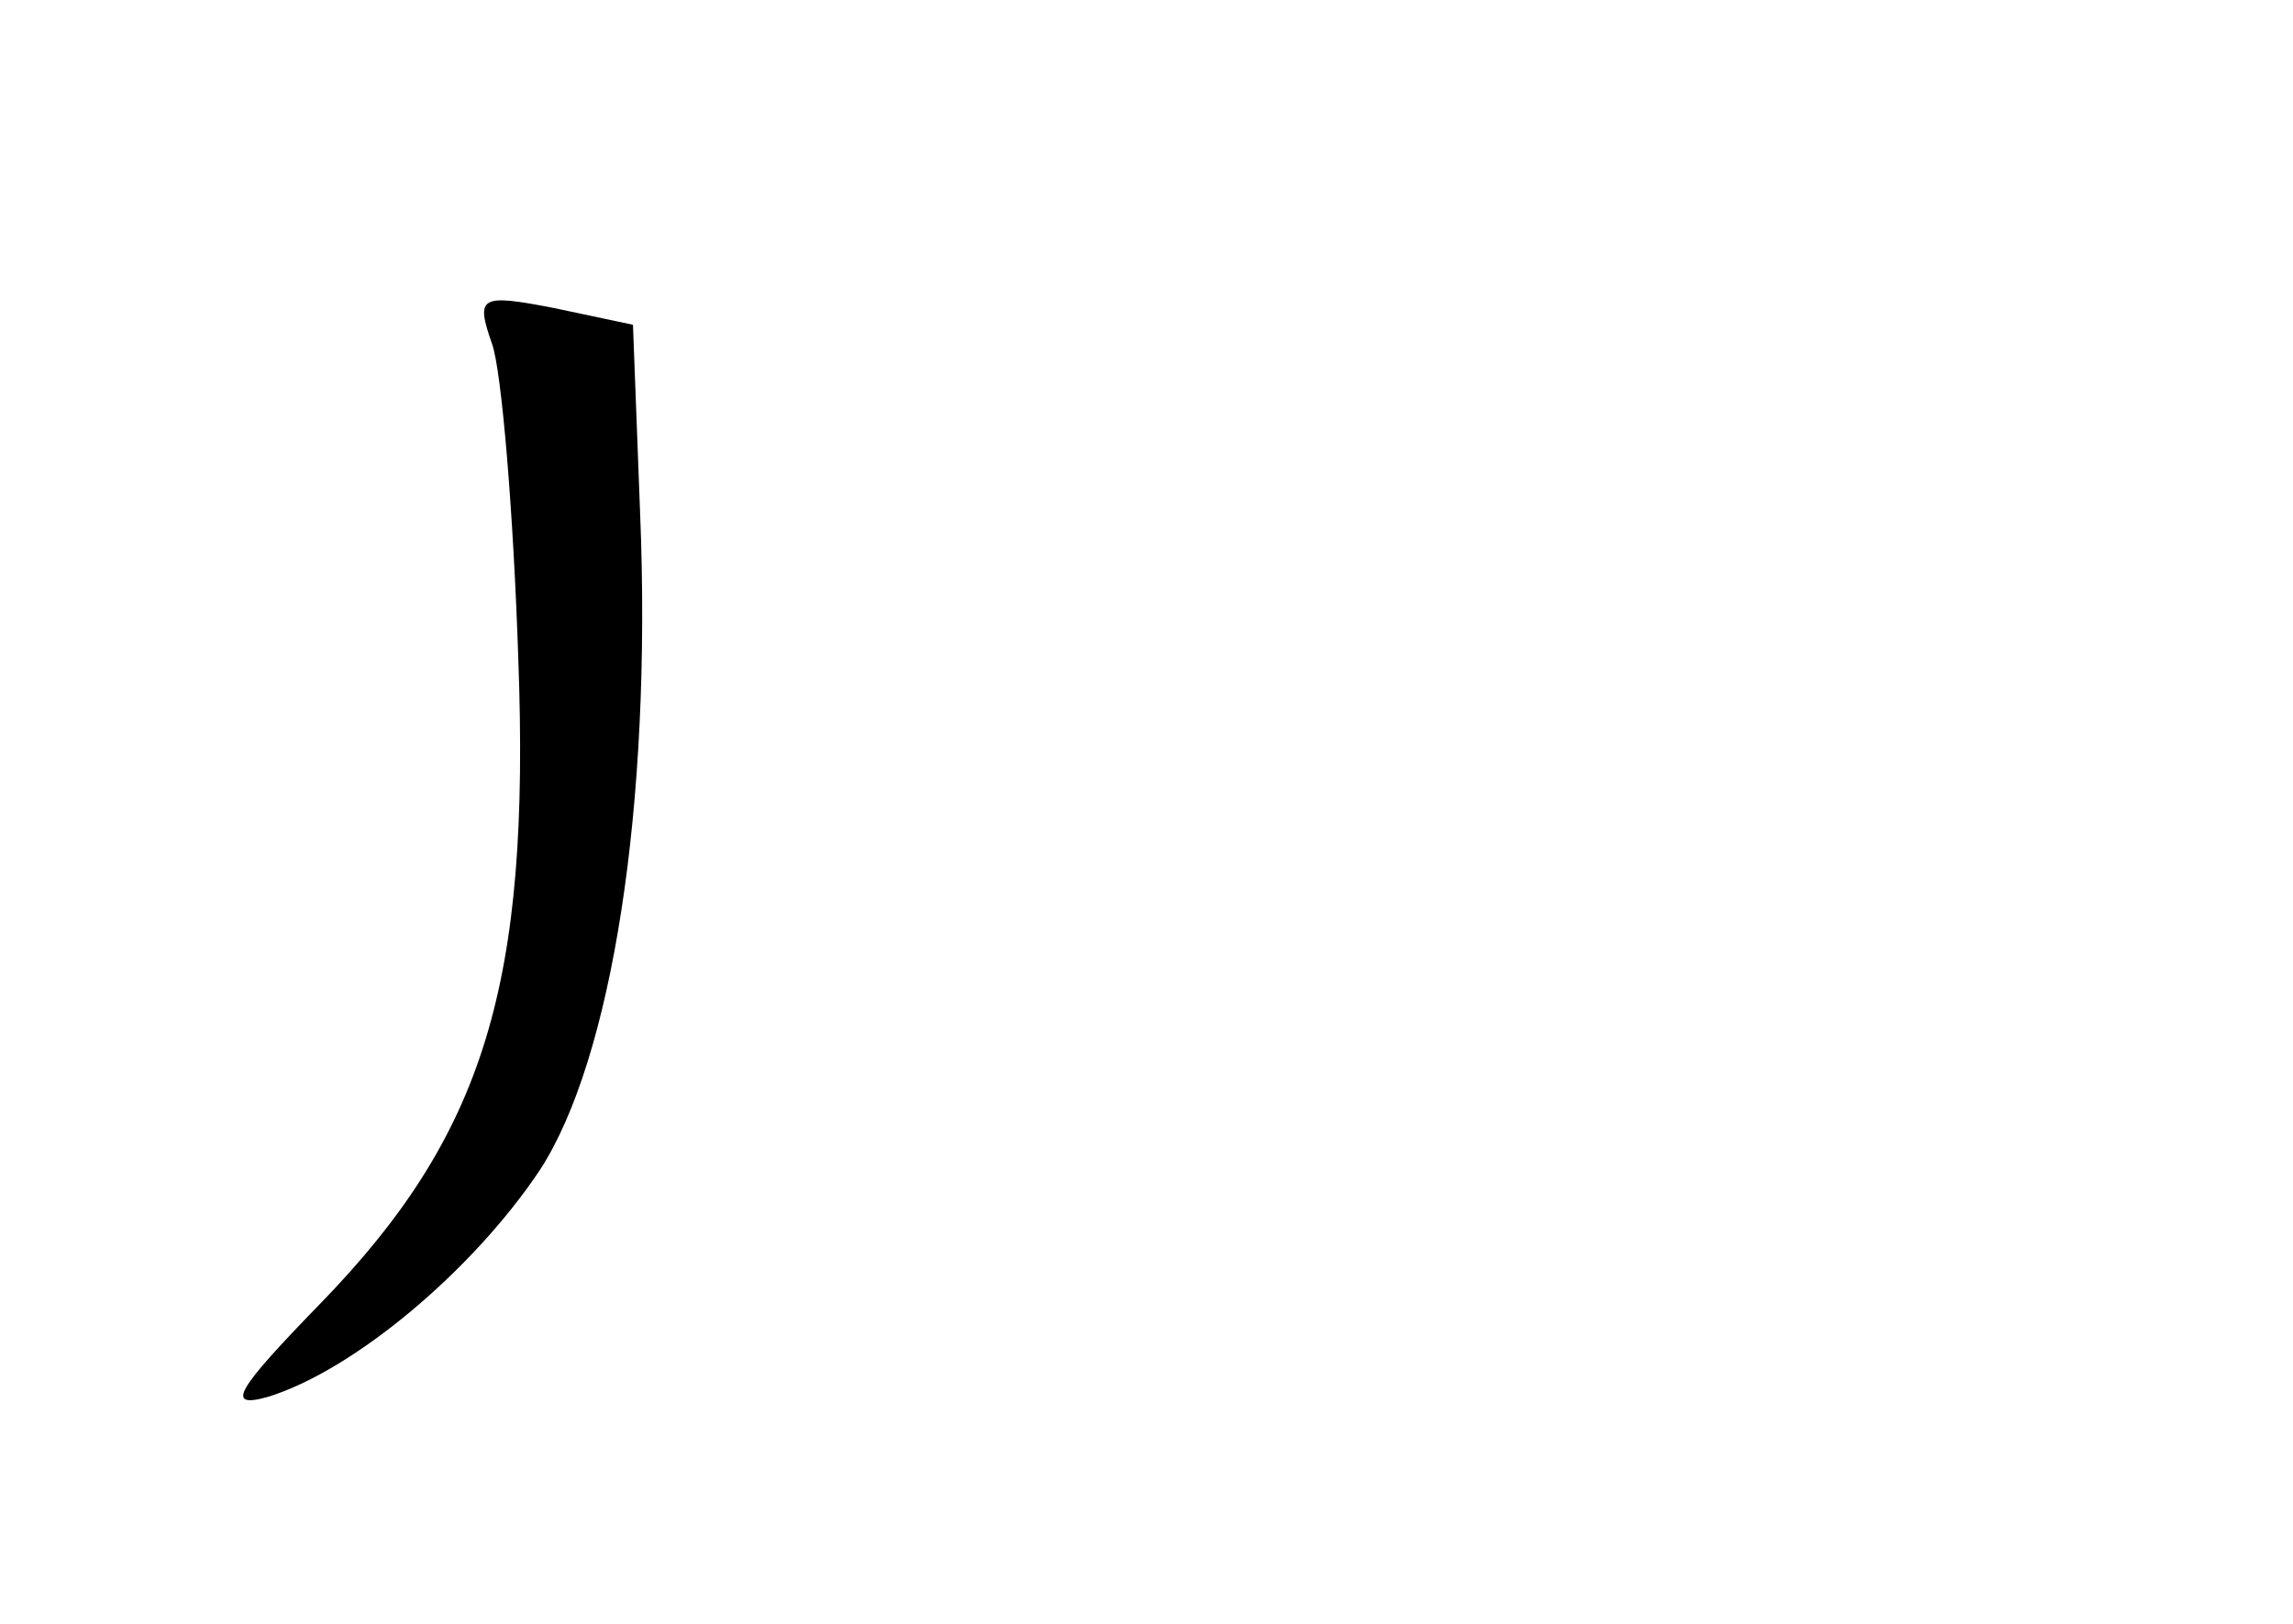 <?xml version="1.0" standalone="no"?>
<!DOCTYPE svg PUBLIC "-//W3C//DTD SVG 20010904//EN"
 "http://www.w3.org/TR/2001/REC-SVG-20010904/DTD/svg10.dtd">
<svg version="1.0" xmlns="http://www.w3.org/2000/svg"
 width="96pt" height="68pt" viewBox="0 0 96 68"
 preserveAspectRatio="xMidYMid meet">
<g transform="translate(0,68) scale(0.1,-0.1)"
fill="#000000" stroke="none">
<path d="M206 536 c4 -11 9 -71 11 -132 5 -136 -14 -199 -83 -270 -35 -36 -40
-44 -22 -39 36 11 86 53 114 95 30 46 47 152 42 275 l-3 79 -33 7 c-31 6 -33
5 -26 -15z"/>
</g>
</svg>
